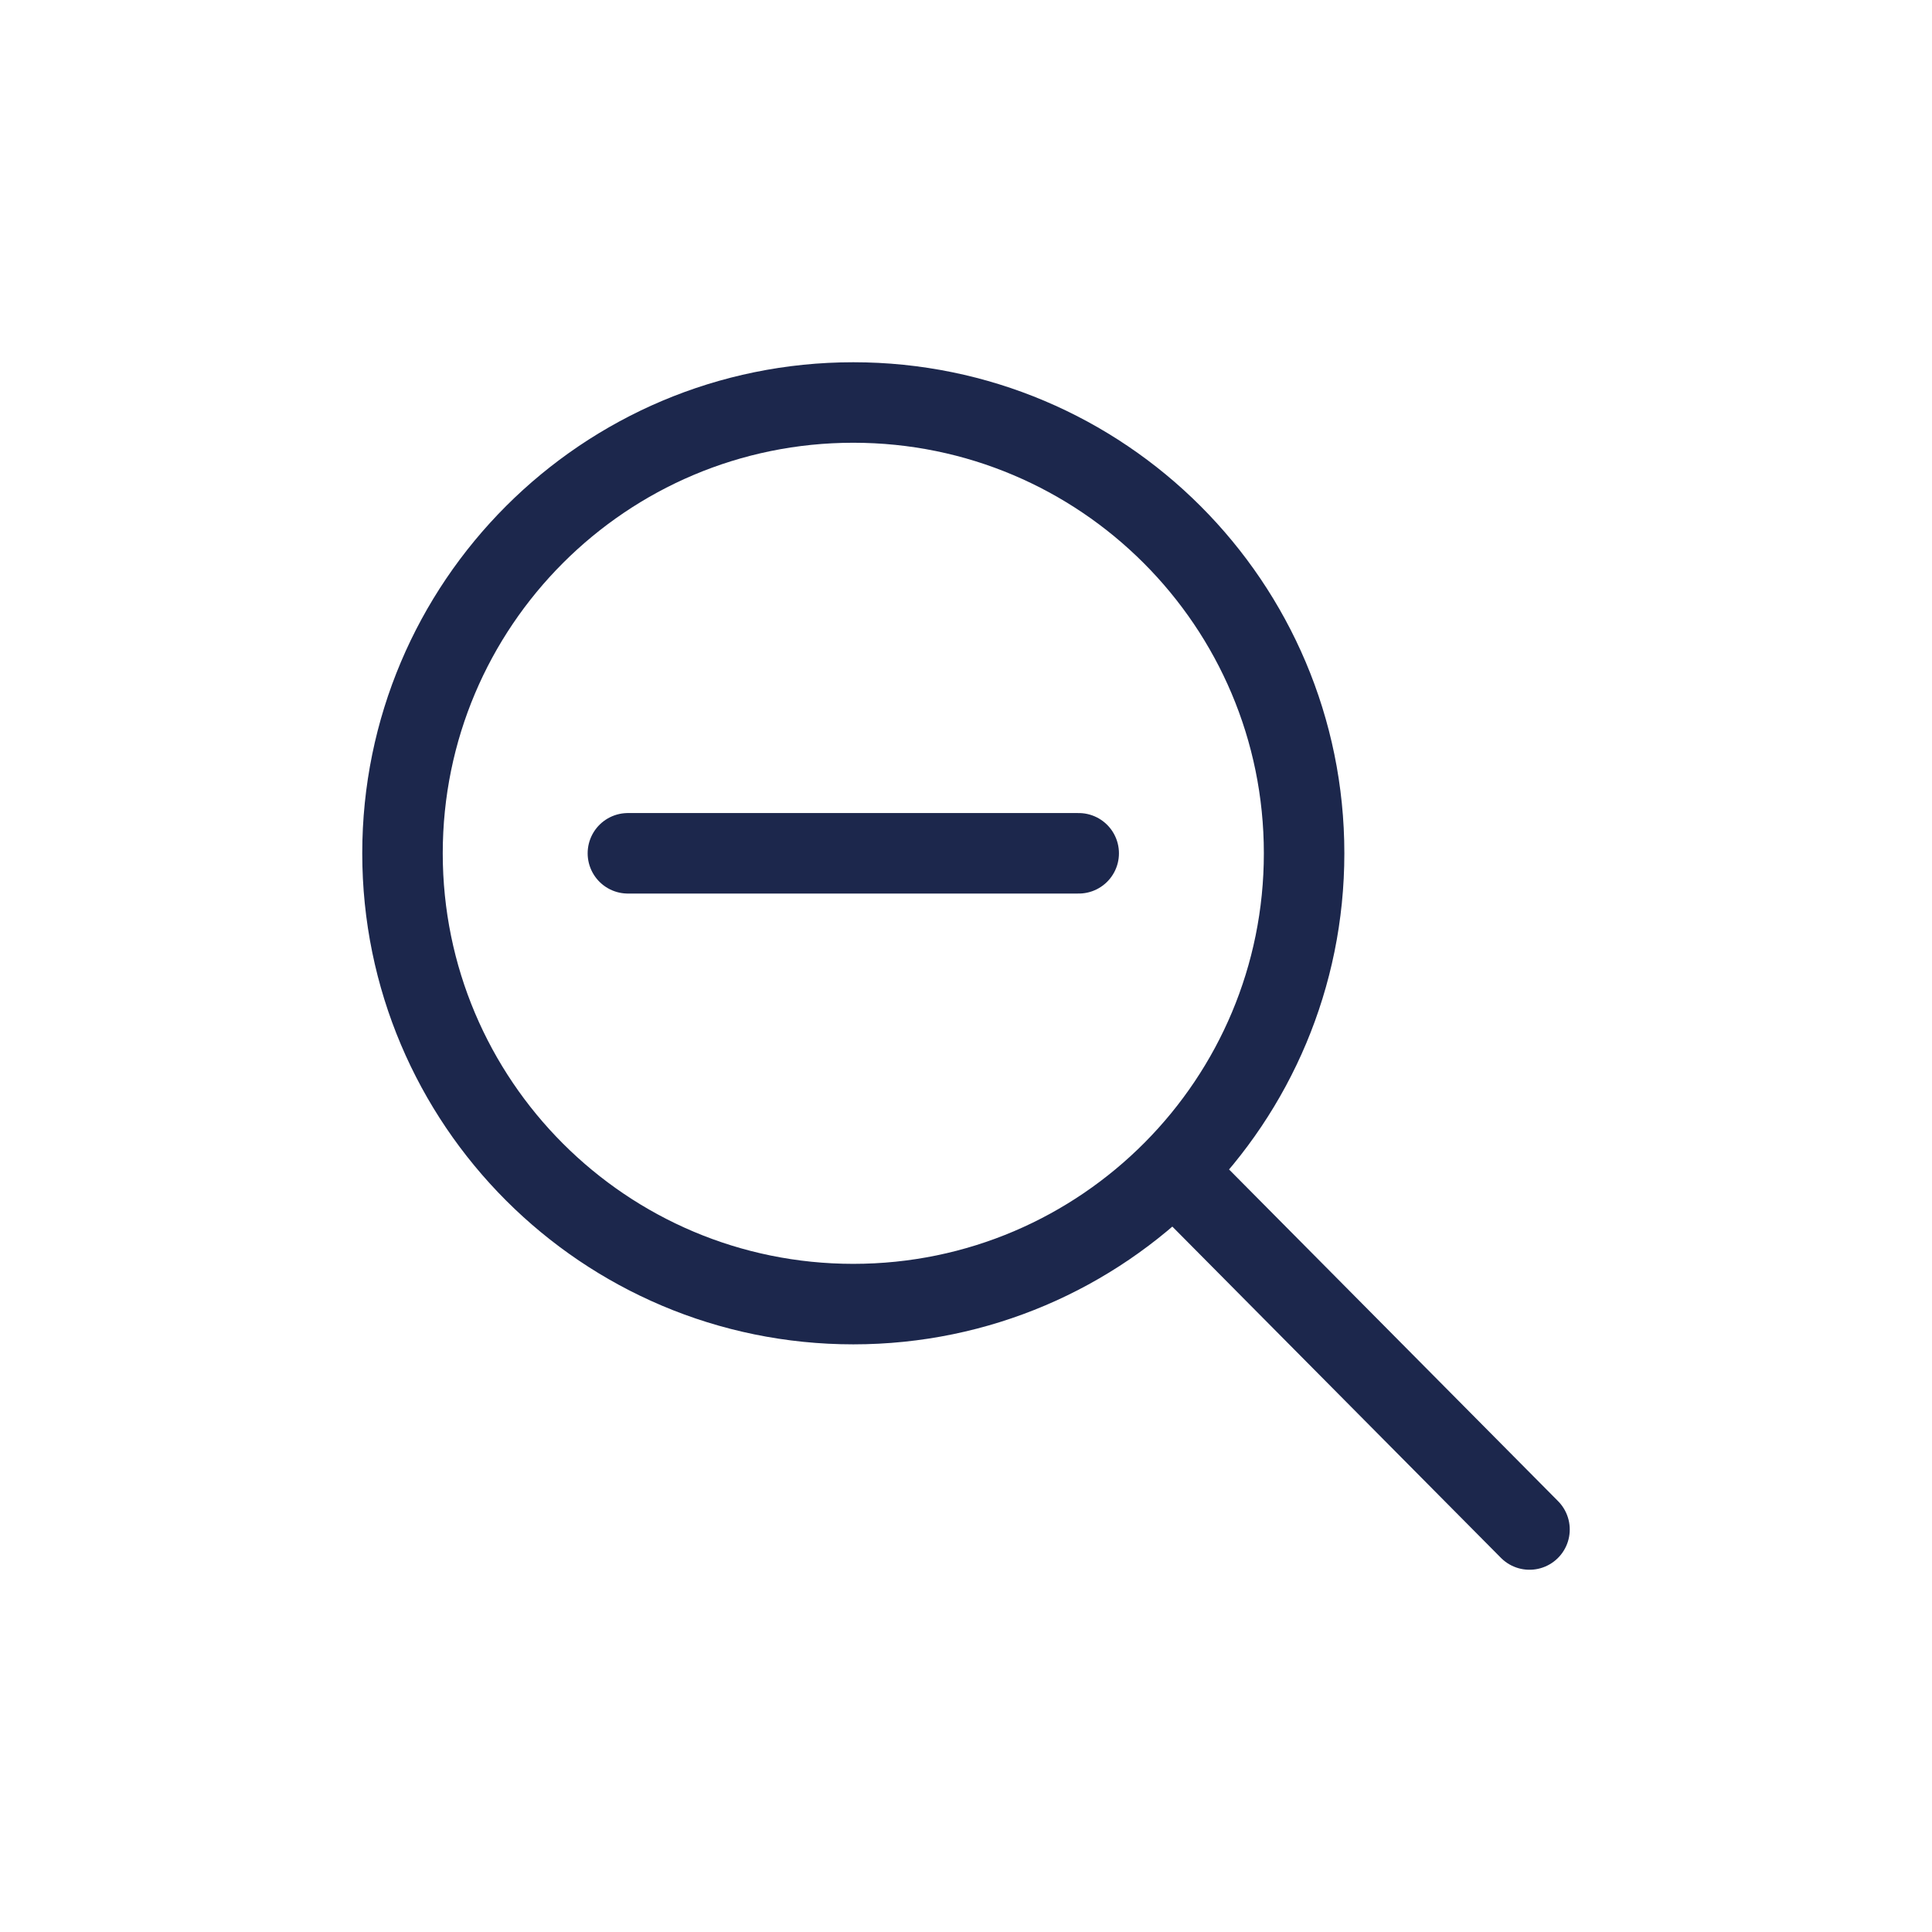 <!DOCTYPE svg PUBLIC "-//W3C//DTD SVG 1.1//EN" "http://www.w3.org/Graphics/SVG/1.1/DTD/svg11.dtd">
<!-- Uploaded to: SVG Repo, www.svgrepo.com, Transformed by: SVG Repo Mixer Tools -->
<svg width="800px" height="800px" viewBox="0 0 24 24" fill="none" xmlns="http://www.w3.org/2000/svg">
<g id="SVGRepo_bgCarrier" stroke-width="0"/>
<g id="SVGRepo_tracerCarrier" stroke-linecap="round" stroke-linejoin="round"/>
<g id="SVGRepo_iconCarrier"> <path d="M14.578 14.542C15.581 13.53 16.2 12.137 16.2 10.6C16.2 7.507 13.693 5 10.6 5C7.507 5 5 7.507 5 10.6C5 13.693 7.507 16.2 10.6 16.2C12.155 16.2 13.563 15.566 14.578 14.542ZM14.578 14.542L19 19M7.8 10.6H13.4" stroke="#1c274c" stroke-linecap="round" stroke-linejoin="round"/> </g>
</svg>